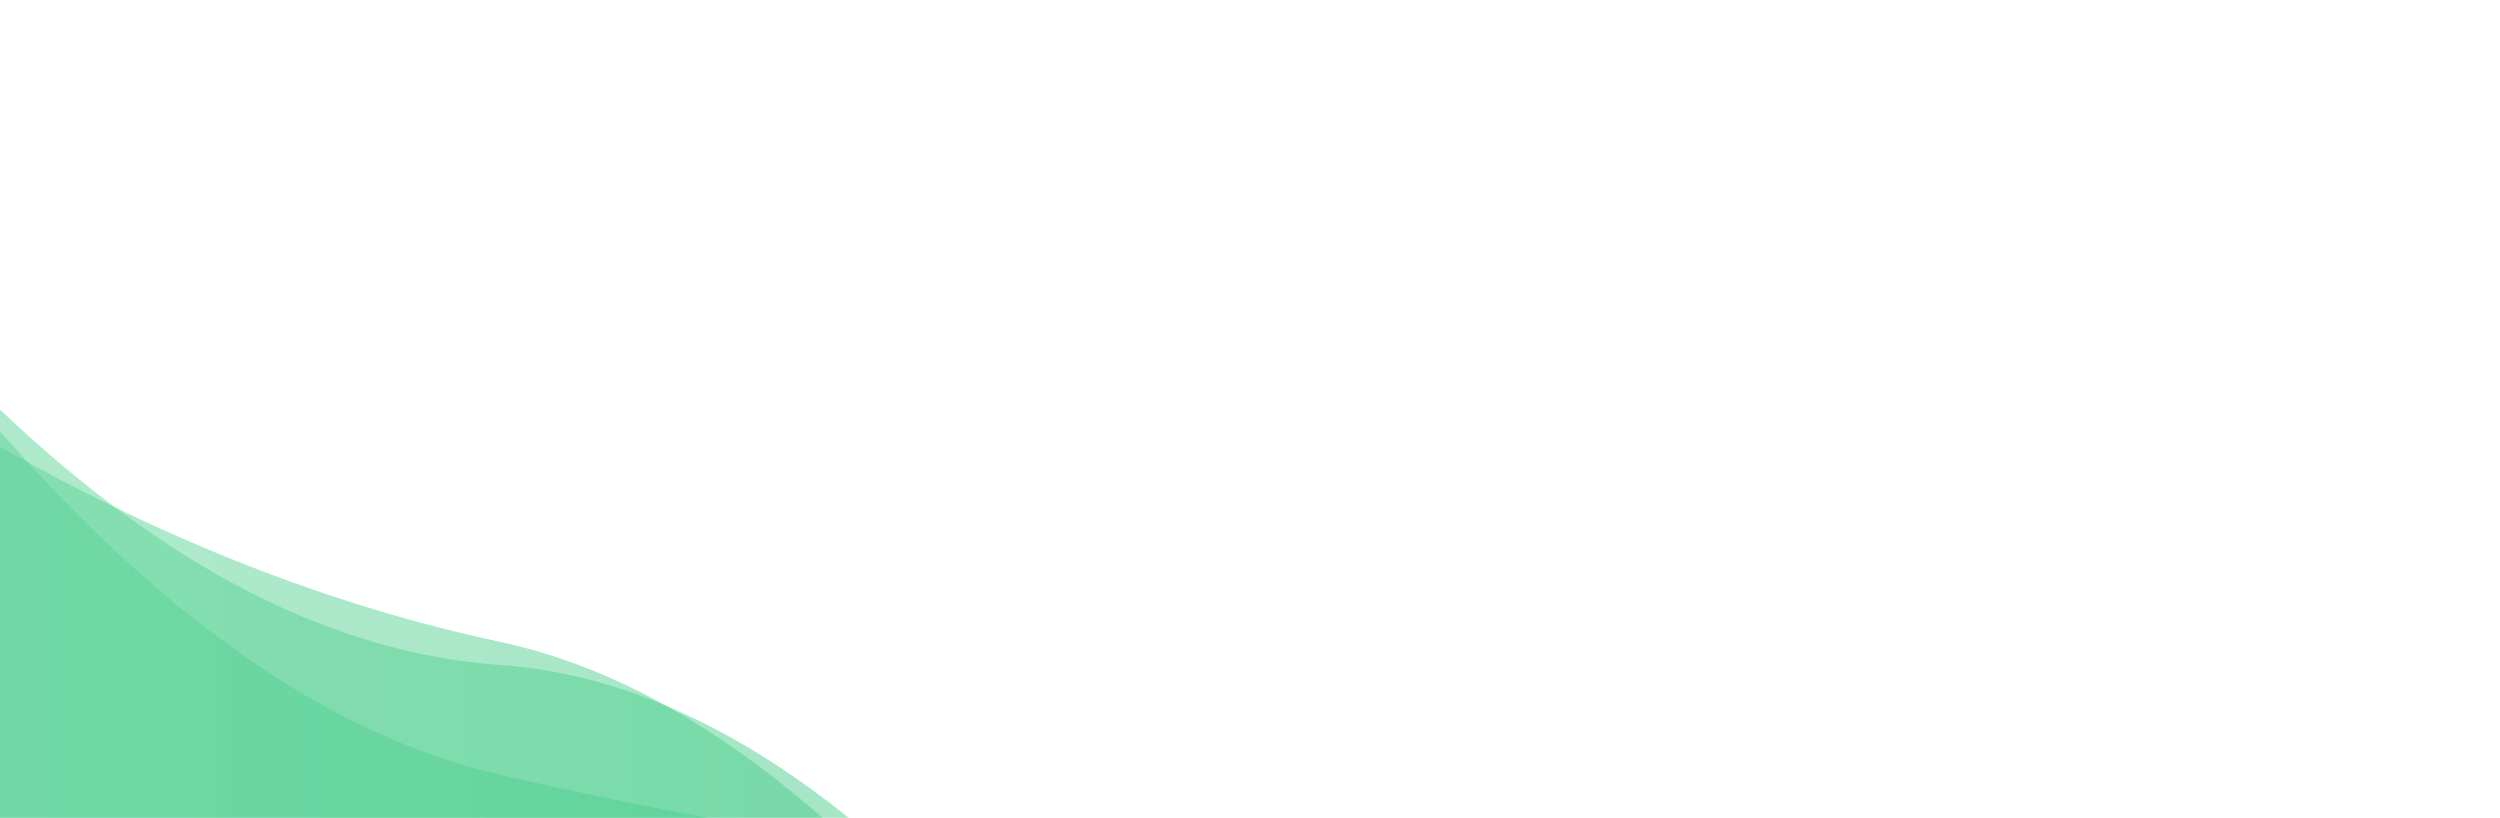 <?xml version="1.0" encoding="utf-8"?><svg xmlns="http://www.w3.org/2000/svg" xmlns:xlink="http://www.w3.org/1999/xlink" width="1920" height="628" preserveAspectRatio="xMidYMid" viewBox="0 0 1920 628" style="z-index:1;margin-right:-2px;display:block;animation-play-state:paused" ><g transform="translate(960,314) scale(1,-1) translate(-960,-314)" style="transform:matrix(1, 0, 0, -1, 0, 628);animation-play-state:paused" ><linearGradient id="lg-0.1882469285748618" x1="0" x2="1" y1="0" y2="0" style="animation-play-state:paused" ><stop stop-color="#5cd397" offset="0" style="animation-play-state:paused" ></stop>

  
<stop stop-color="#1fbf6f" offset="1" style="animation-play-state:paused" ></stop></linearGradient>
<path d="M 0 0 L 0 313.419 Q 192 130.845 384 117.312 T 768 -112.366 T 1152 -273.937 T 1536 -421.134 T 1920 -726.742 L 1920 0 Z" fill="url(#lg-0.1882469285748618)" opacity="0.49" style="opacity:0.49;animation-play-state:paused" ></path>
<path d="M 0 0 L 0 296.794 Q 192 77.229 384 33.014 T 768 -34.209 T 1152 -315.802 T 1536 -534.865 T 1920 -715.141 L 1920 0 Z" fill="url(#lg-0.1882469285748618)" opacity="0.49" style="opacity:0.49;animation-play-state:paused" ></path>
<path d="M 0 0 L 0 284.855 Q 192 176.018 384 135.048 T 768 -144.759 T 1152 -245.181 T 1536 -460.554 T 1920 -702.111 L 1920 0 Z" fill="url(#lg-0.1882469285748618)" opacity="0.49" style="opacity:0.49;animation-play-state:paused" ></path></g></svg>